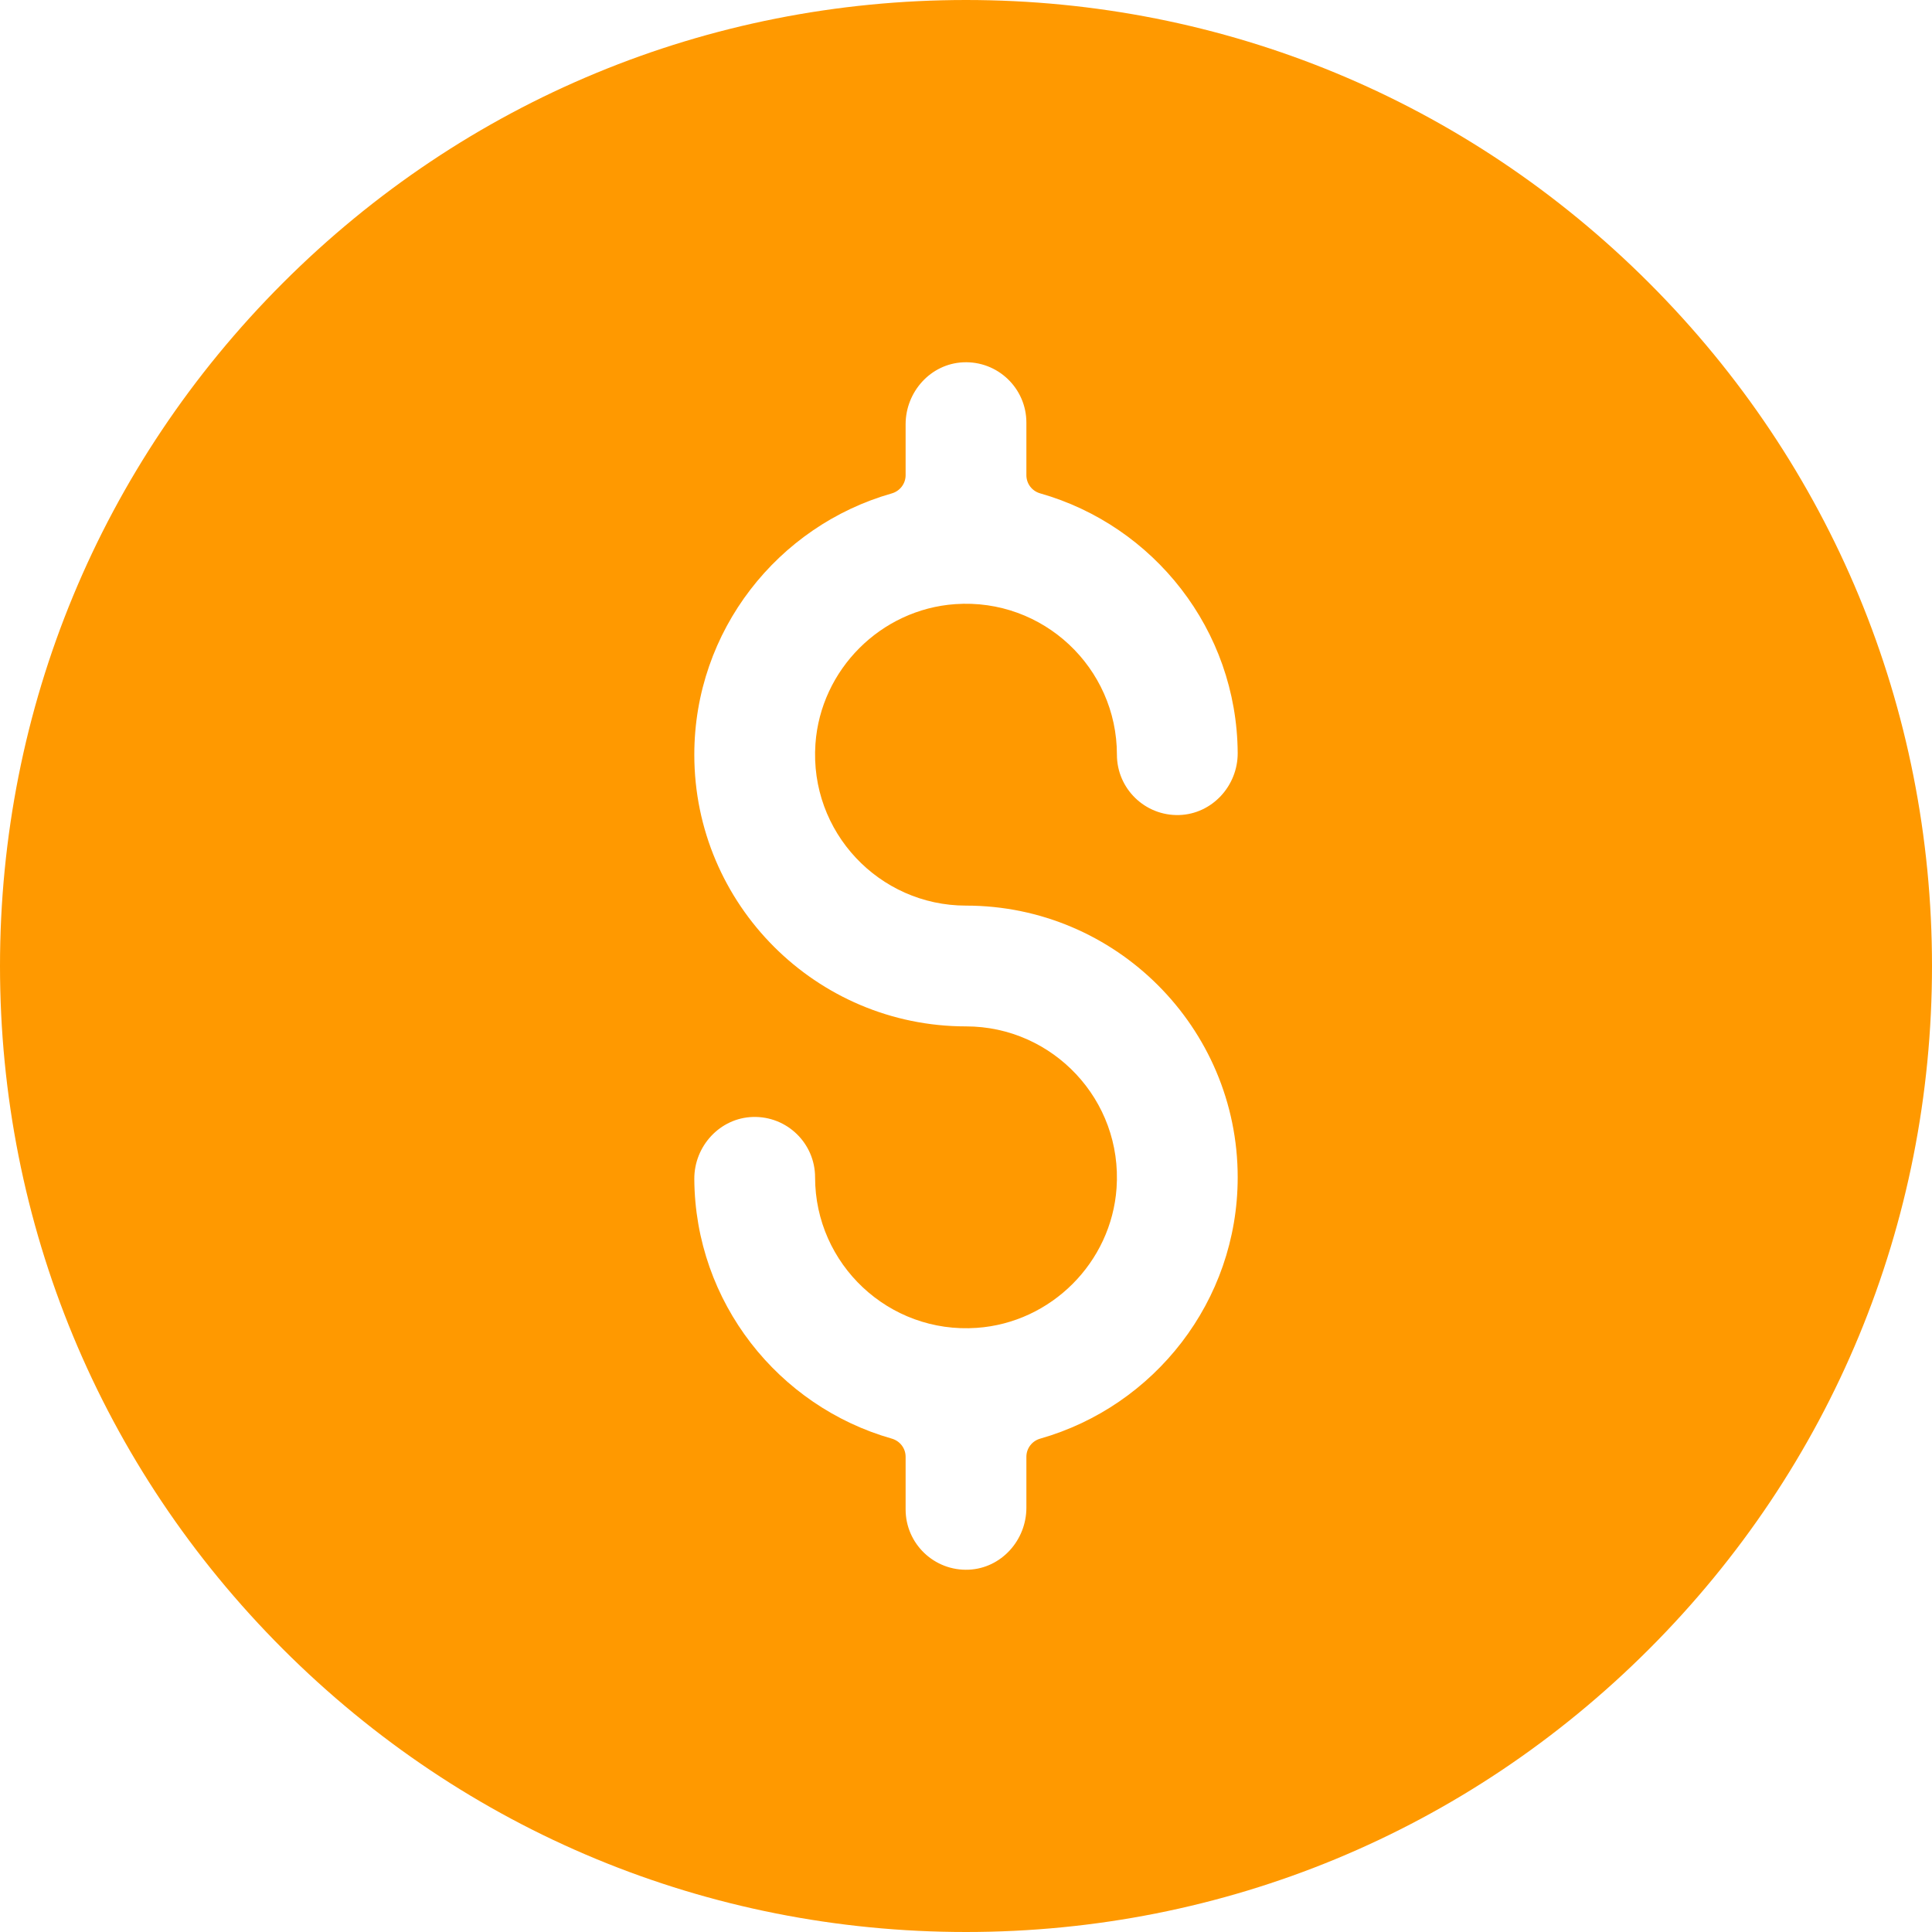 <svg width="43" height="43" viewBox="0 0 43 43" fill="none" xmlns="http://www.w3.org/2000/svg">
<g clip-path="url(#clip0_406:25)">
<path d="M36.703 6.297C32.642 2.236 27.243 3.05176e-05 21.5 3.05176e-05C15.757 3.05176e-05 10.358 2.236 6.297 6.297C2.236 10.358 0 15.757 0 21.5C0 27.243 2.236 32.642 6.297 36.703C10.358 40.764 15.757 43 21.5 43C27.243 43 32.642 40.764 36.703 36.703C40.764 32.642 43 27.243 43 21.5C43 15.757 40.764 10.358 36.703 6.297ZM21.5 20.156C24.834 20.156 27.547 22.869 27.547 26.203C27.547 28.964 25.686 31.298 23.153 32.019C22.971 32.07 22.844 32.234 22.844 32.423V33.556C22.844 34.279 22.288 34.902 21.565 34.936C20.793 34.972 20.156 34.357 20.156 33.594V32.423C20.156 32.234 20.03 32.071 19.848 32.019C17.326 31.302 15.47 28.986 15.453 26.241C15.449 25.508 16.025 24.881 16.757 24.86C17.517 24.838 18.141 25.448 18.141 26.203C18.141 28.135 19.78 29.691 21.74 29.554C23.395 29.439 24.735 28.098 24.851 26.443C24.988 24.483 23.432 22.844 21.5 22.844C18.166 22.844 15.453 20.131 15.453 16.797C15.453 14.036 17.314 11.703 19.847 10.982C20.029 10.93 20.156 10.766 20.156 10.577V9.444C20.156 8.721 20.712 8.098 21.435 8.064C22.207 8.028 22.844 8.643 22.844 9.406V10.577C22.844 10.766 22.97 10.93 23.152 10.981C25.674 11.698 27.53 14.014 27.547 16.759C27.551 17.492 26.975 18.119 26.243 18.14C25.483 18.162 24.859 17.552 24.859 16.797C24.859 14.865 23.22 13.309 21.26 13.446C19.605 13.562 18.265 14.902 18.149 16.557C18.012 18.517 19.568 20.156 21.5 20.156Z" fill="#FF9900"/>
</g>
<defs>
<clipPath id="clip0_406:25">
<rect width="43" height="43" fill="white"/>
</clipPath>
</defs>
</svg>
